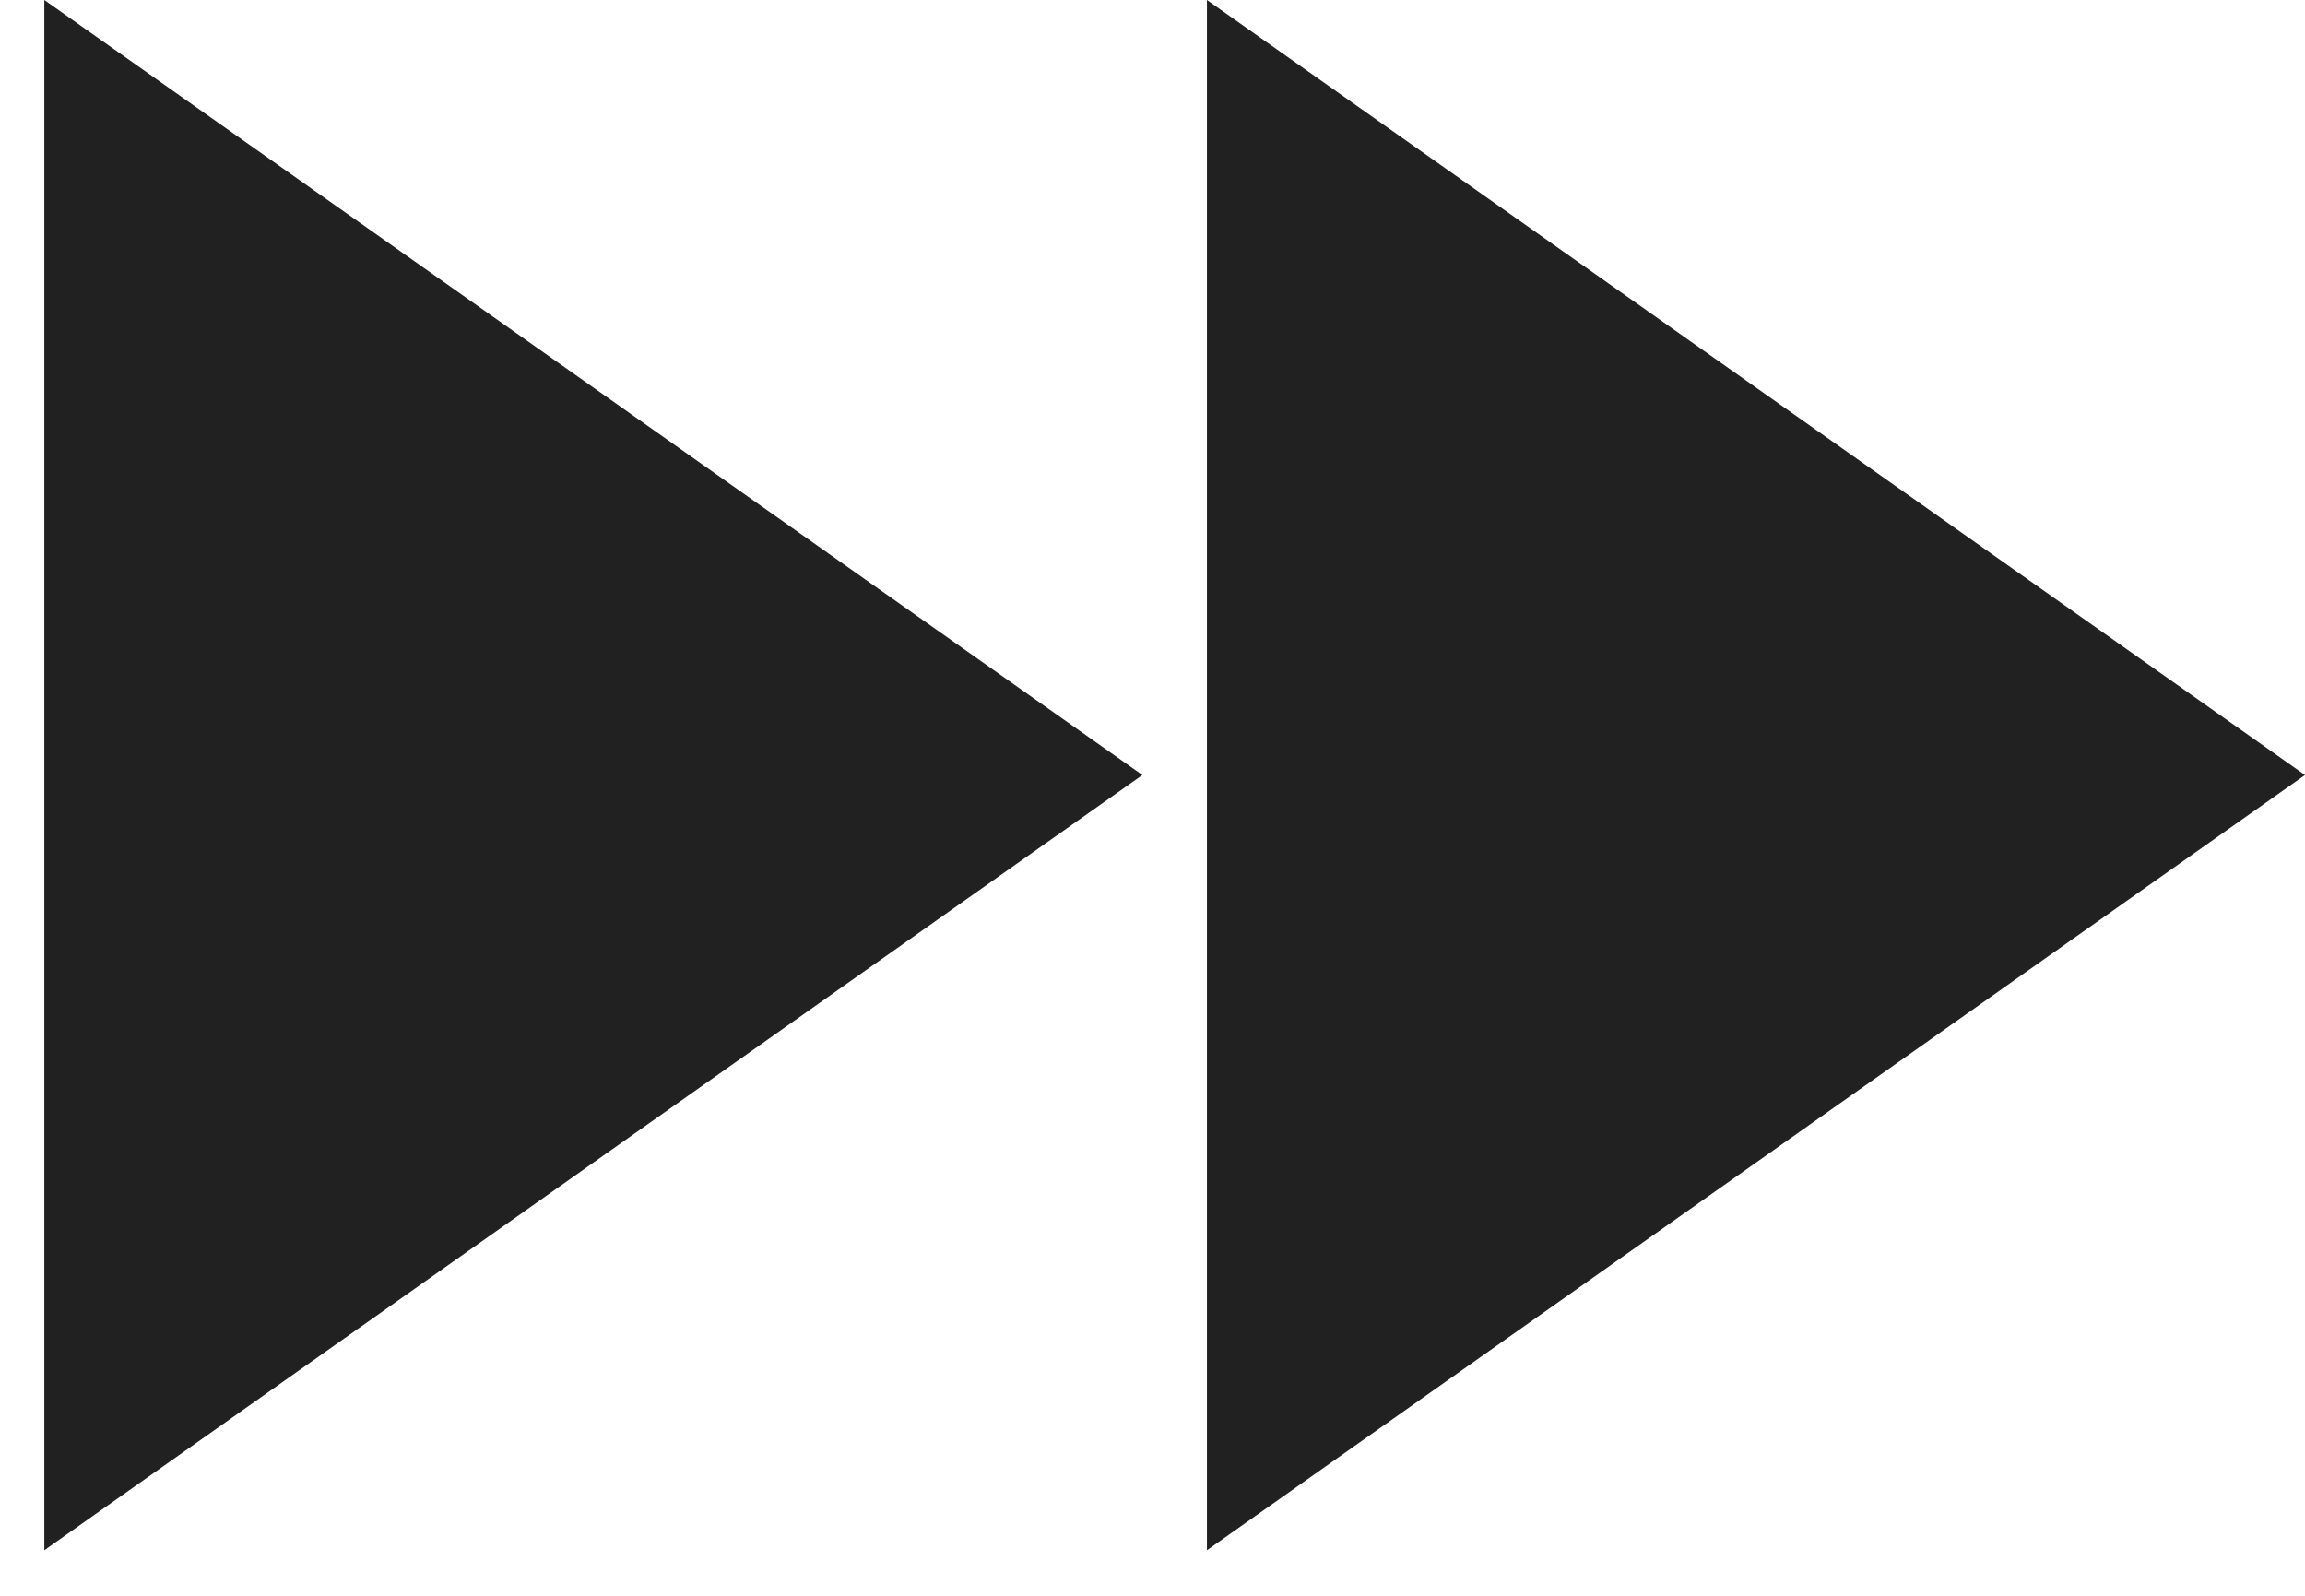<svg width="13" height="9" viewBox="0 0 13 9" fill="none" xmlns="http://www.w3.org/2000/svg">
<path d="M0.25 0L6.443 4.371L0.25 8.743V0Z" fill="#212121"/>
<path fill-rule="evenodd" clip-rule="evenodd" d="M13 4.371L6.807 0V8.743L13 4.371Z" fill="#212121"/>
</svg>
